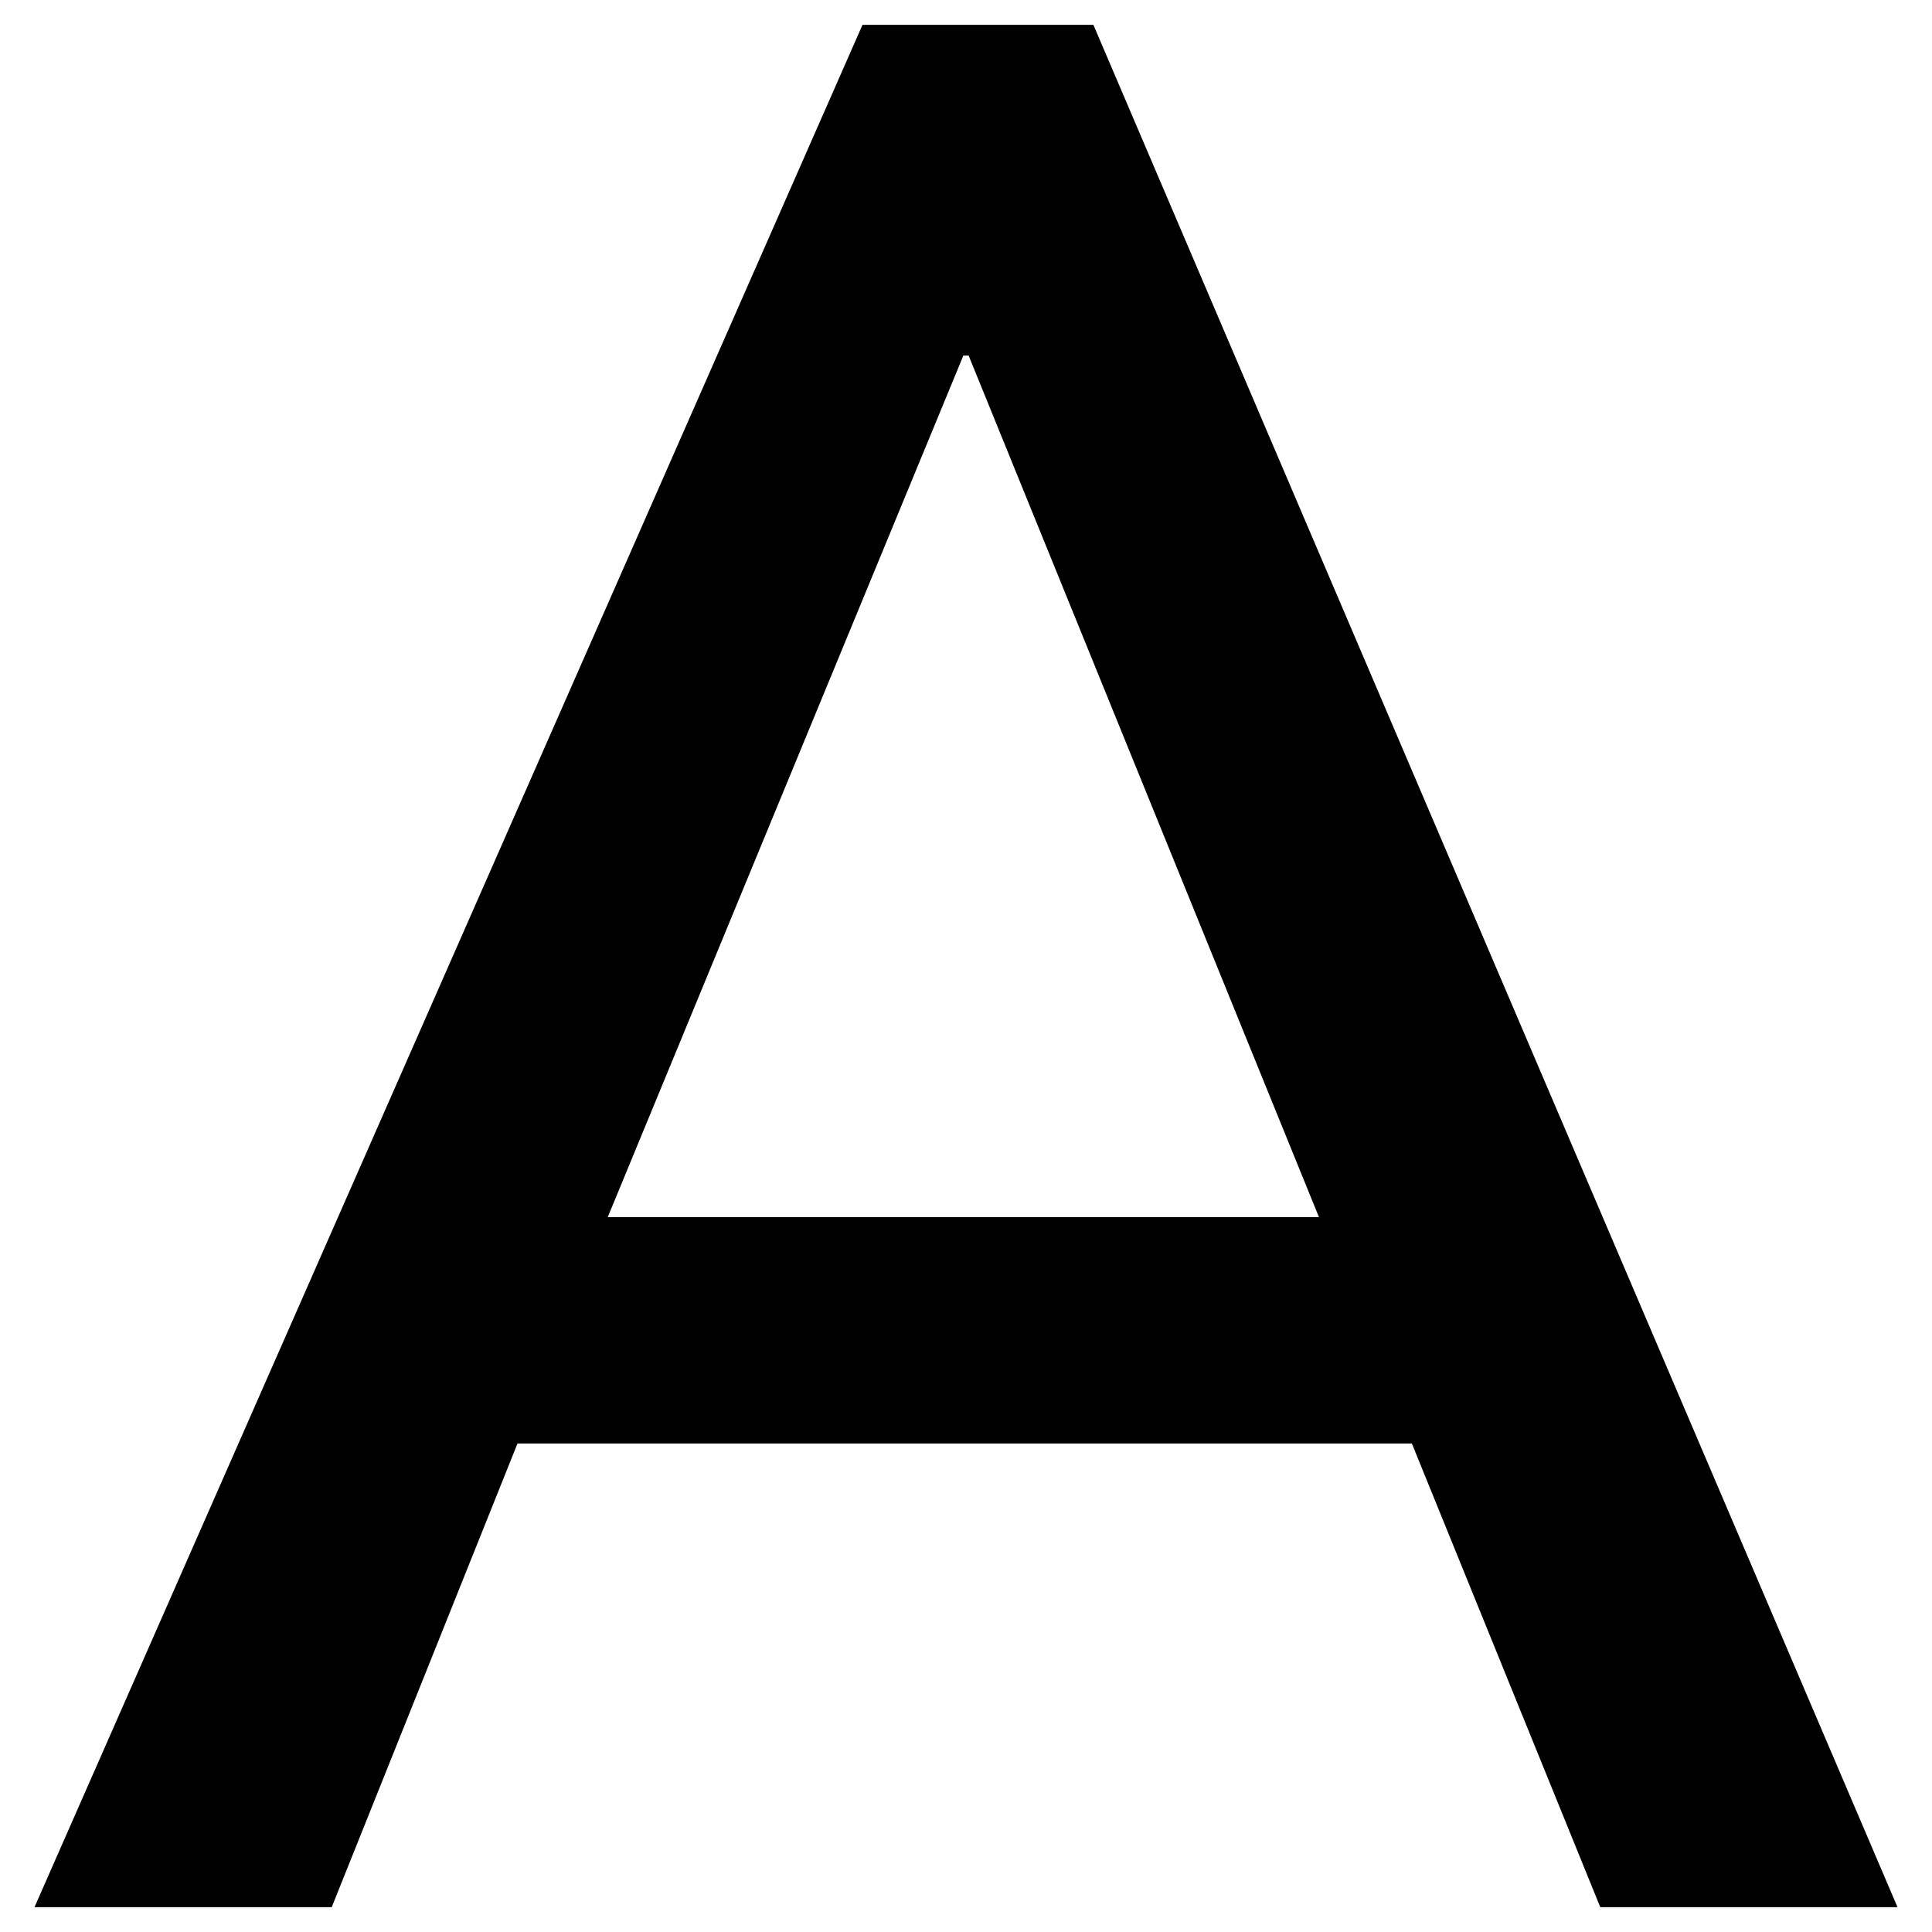 <?xml version="1.0" encoding="utf-8"?>
<!-- Generator: Adobe Illustrator 16.0.0, SVG Export Plug-In . SVG Version: 6.00 Build 0)  -->
<!DOCTYPE svg PUBLIC "-//W3C//DTD SVG 1.1//EN" "http://www.w3.org/Graphics/SVG/1.1/DTD/svg11.dtd">
<svg version="1.1" xmlns="http://www.w3.org/2000/svg" xmlns:xlink="http://www.w3.org/1999/xlink" x="0px" y="0px" width="700px"
	 height="700px" viewBox="0 0 700 700" enable-background="new 0 0 700 700" xml:space="preserve">
<g id="Layer_1">
	<g>
		<path class="logo" d="M312.5,9h83.653L687.5,691H579.808l-68.269-168H187.501l-67.309,168H12.5L312.5,9z M477.886,441L350.961,128.846h-1.922
			L220.192,441H477.886z"/>
	</g>
</g>
<g id="Layer_2" opacity="0">
	<circle class="anchor" fill="#FF0000" cx="312" cy="9.114" r="1"/>
	<circle class="anchor" fill="#FF0000" cx="396" cy="9.114" r="1"/>
	<circle class="anchor" fill="#FF0000" cx="350" cy="129.114" r="1"/>
	<circle class="anchor" fill="#FF0000" cx="221" cy="441.114" r="1"/>
	<circle class="anchor" fill="#FF0000" cx="478" cy="441.114" r="1"/>
	<circle class="anchor" fill="#FF0000" cx="512" cy="523.114" r="1"/>
	<circle class="anchor" fill="#FF0000" cx="581" cy="441.114" r="1"/>
	<circle class="anchor" fill="#FF0000" cx="616" cy="523.114" r="1"/>
	<circle class="anchor" fill="#FF0000" cx="188" cy="523.114" r="1"/>
	<circle class="anchor" fill="#FF0000" cx="122" cy="441.114" r="1"/>
	<circle class="anchor" fill="#FF0000" cx="86" cy="523.114" r="1"/>
	<circle class="anchor" fill="#FF0000" cx="120" cy="691.114" r="1"/>
	<circle class="anchor" fill="#FF0000" cx="580" cy="691.114" r="1"/>
	<circle class="anchor" fill="#FF0000" cx="688" cy="691.114" r="1"/>
	<circle class="anchor" fill="#FF0000" cx="12" cy="691.114" r="1"/>
</g>
</svg>
